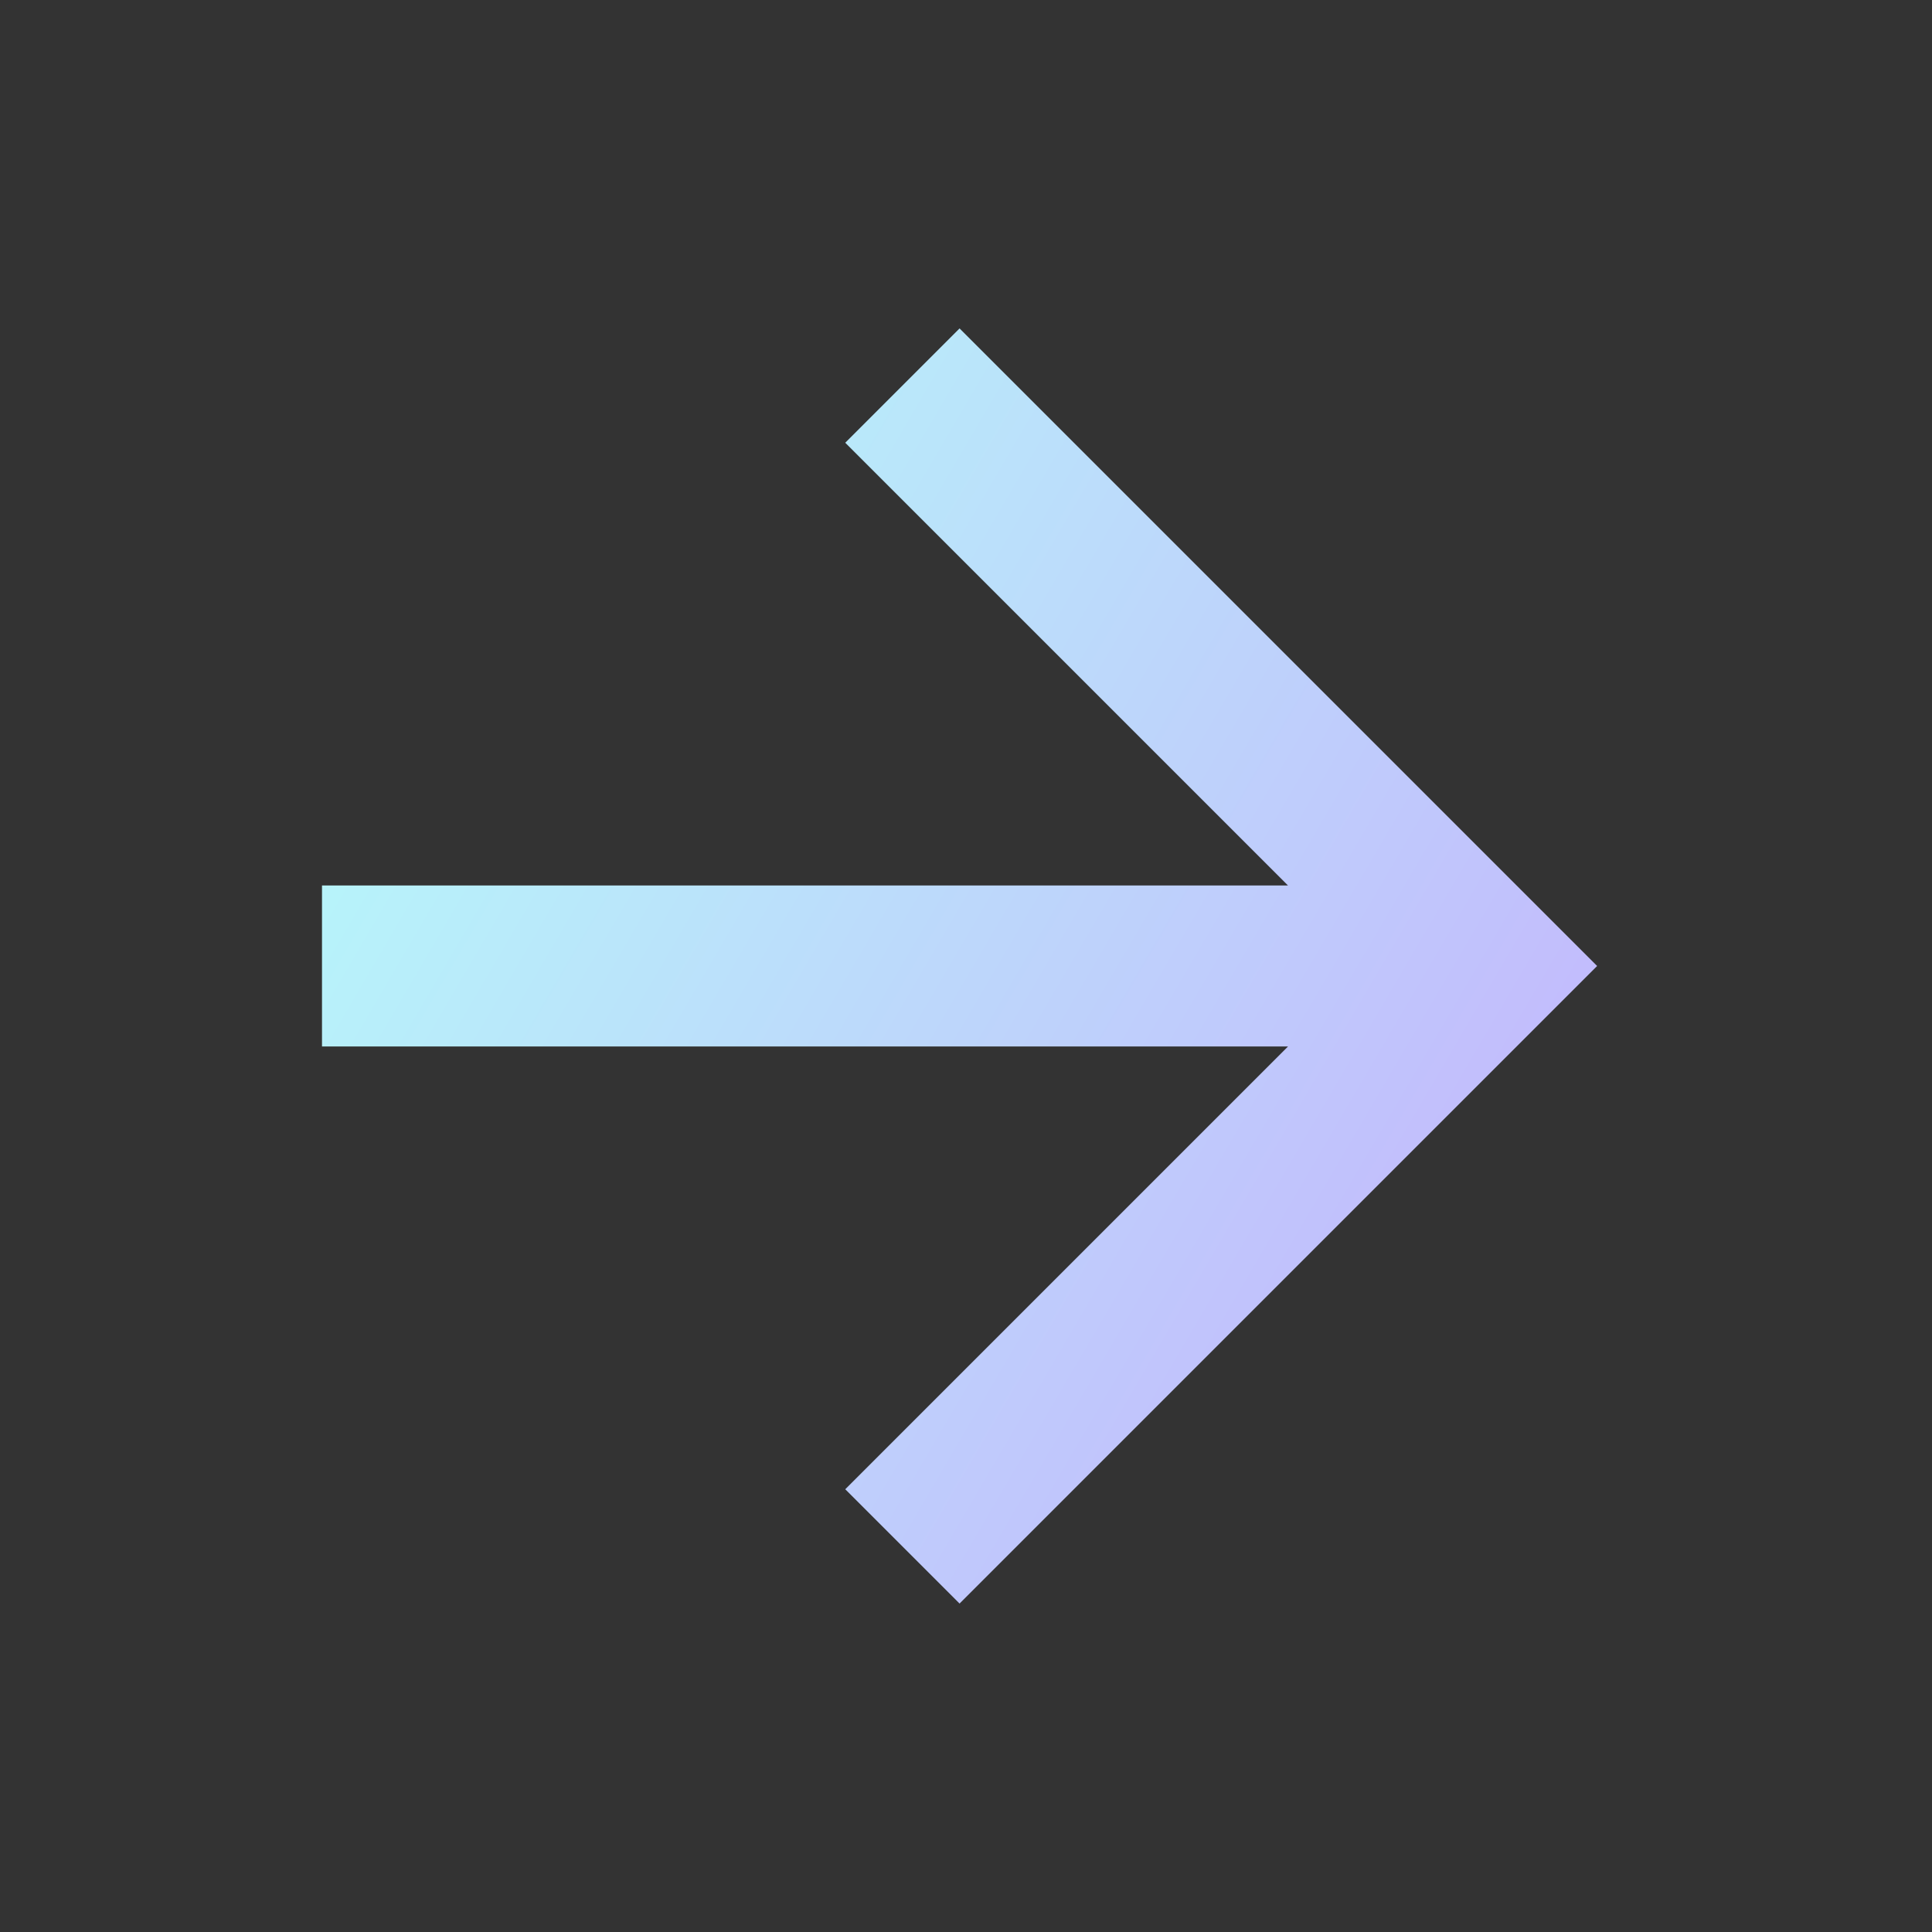 <svg width="12" height="12" viewBox="0 0 12 12" fill="none" xmlns="http://www.w3.org/2000/svg">
    <rect x="0" y="0" width="12" height="12" fill="#333333" stroke="none"/>
    <path d="M2 5.5v1h6L5.25 9.25l.71.71L9.92 6 5.96 2.04l-.71.71L8 5.5H2z" fill="url(#8dzwgox1oa)"/>
    <defs>
        <linearGradient id="8dzwgox1oa" x1="2" y1="3.088" x2="10.009" y2="7.775" gradientUnits="userSpaceOnUse">
            <stop stop-color="#B5FDF9"/>
            <stop offset="1" stop-color="#C4B5FD"/>
        </linearGradient>
    </defs>
</svg>
